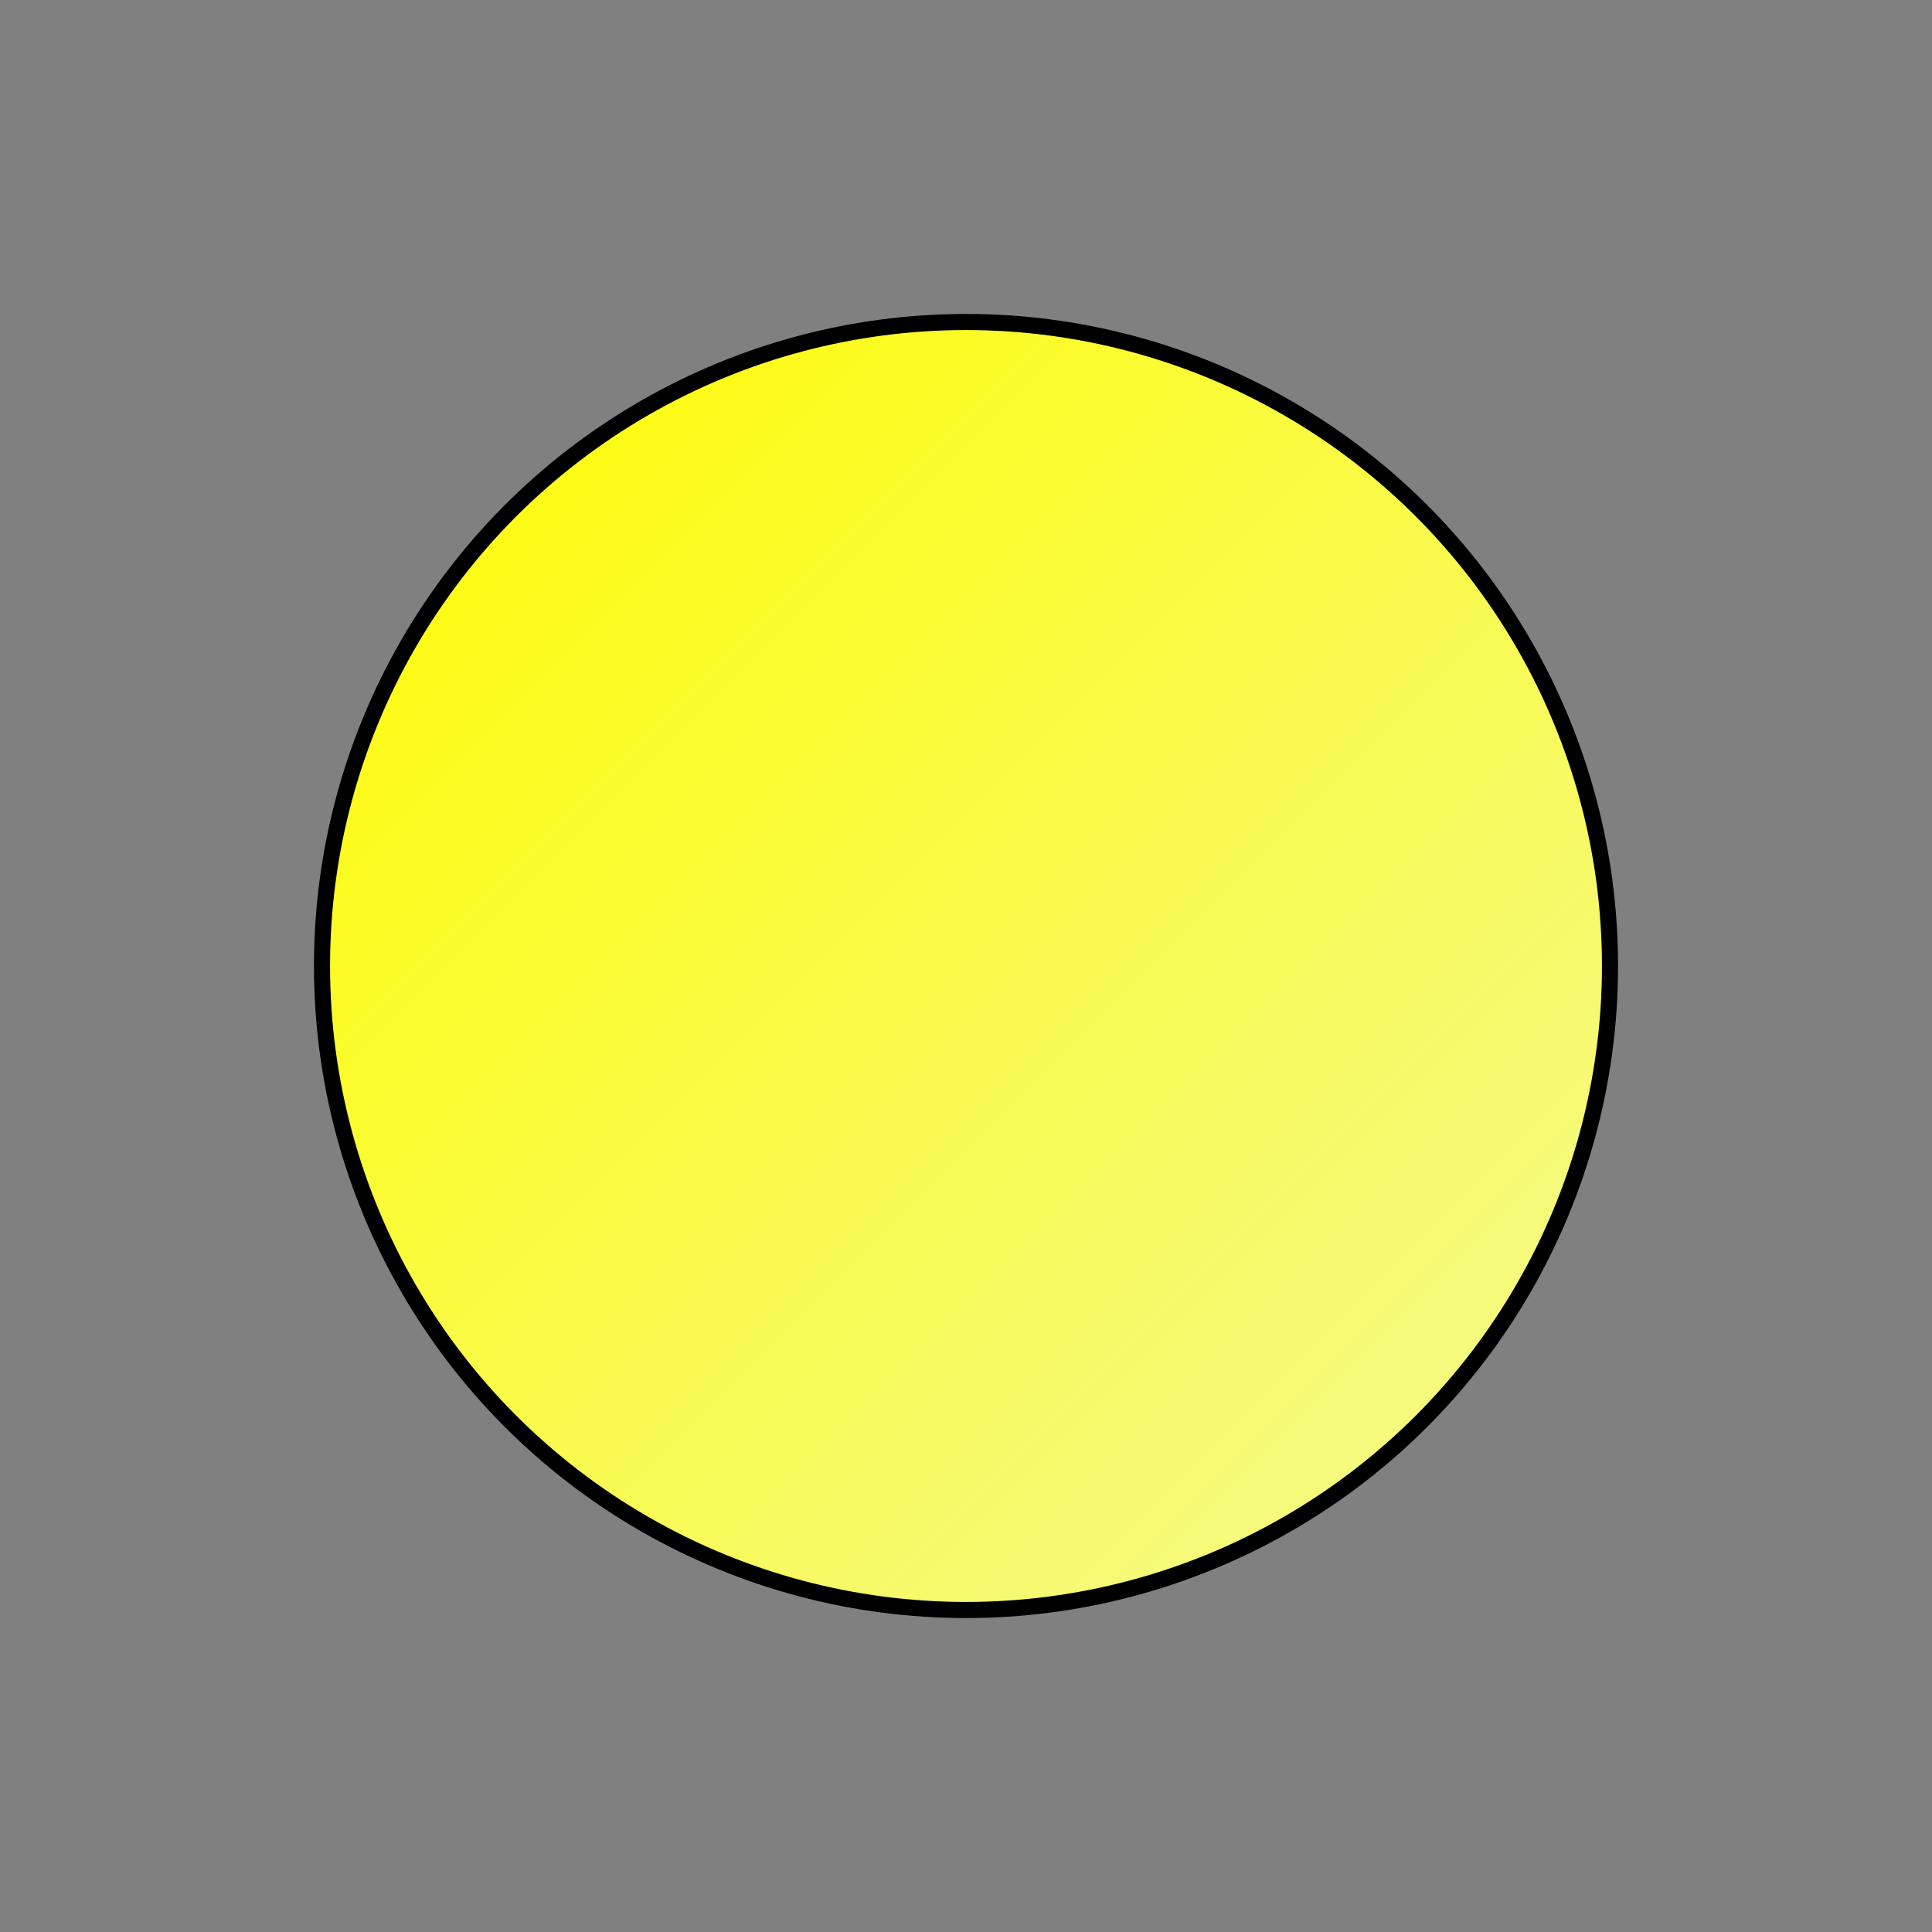 <svg version="1.1" xmlns="http://www.w3.org/2000/svg" width="120" height="120" viewBox="0 0 120 120">
    <rect x="0" y="0" width="120" height="120" fill="#808080" stroke="none"/>
    <linearGradient id="grad1" x1="0%" y1="0%" x2="100%" y2="100%">
        <stop offset="0%" style="stop-color:rgb(255, 251, 0);stop-opacity:1" />
        <stop offset="100%" style="stop-color:rgb(243, 250, 148);stop-opacity:1" />
    </linearGradient>
<circle cx="60" cy="60" r="40" fill="url(#grad1)"  style="stroke-width:1;stroke:rgb(0,0,0)"/>
</svg>
